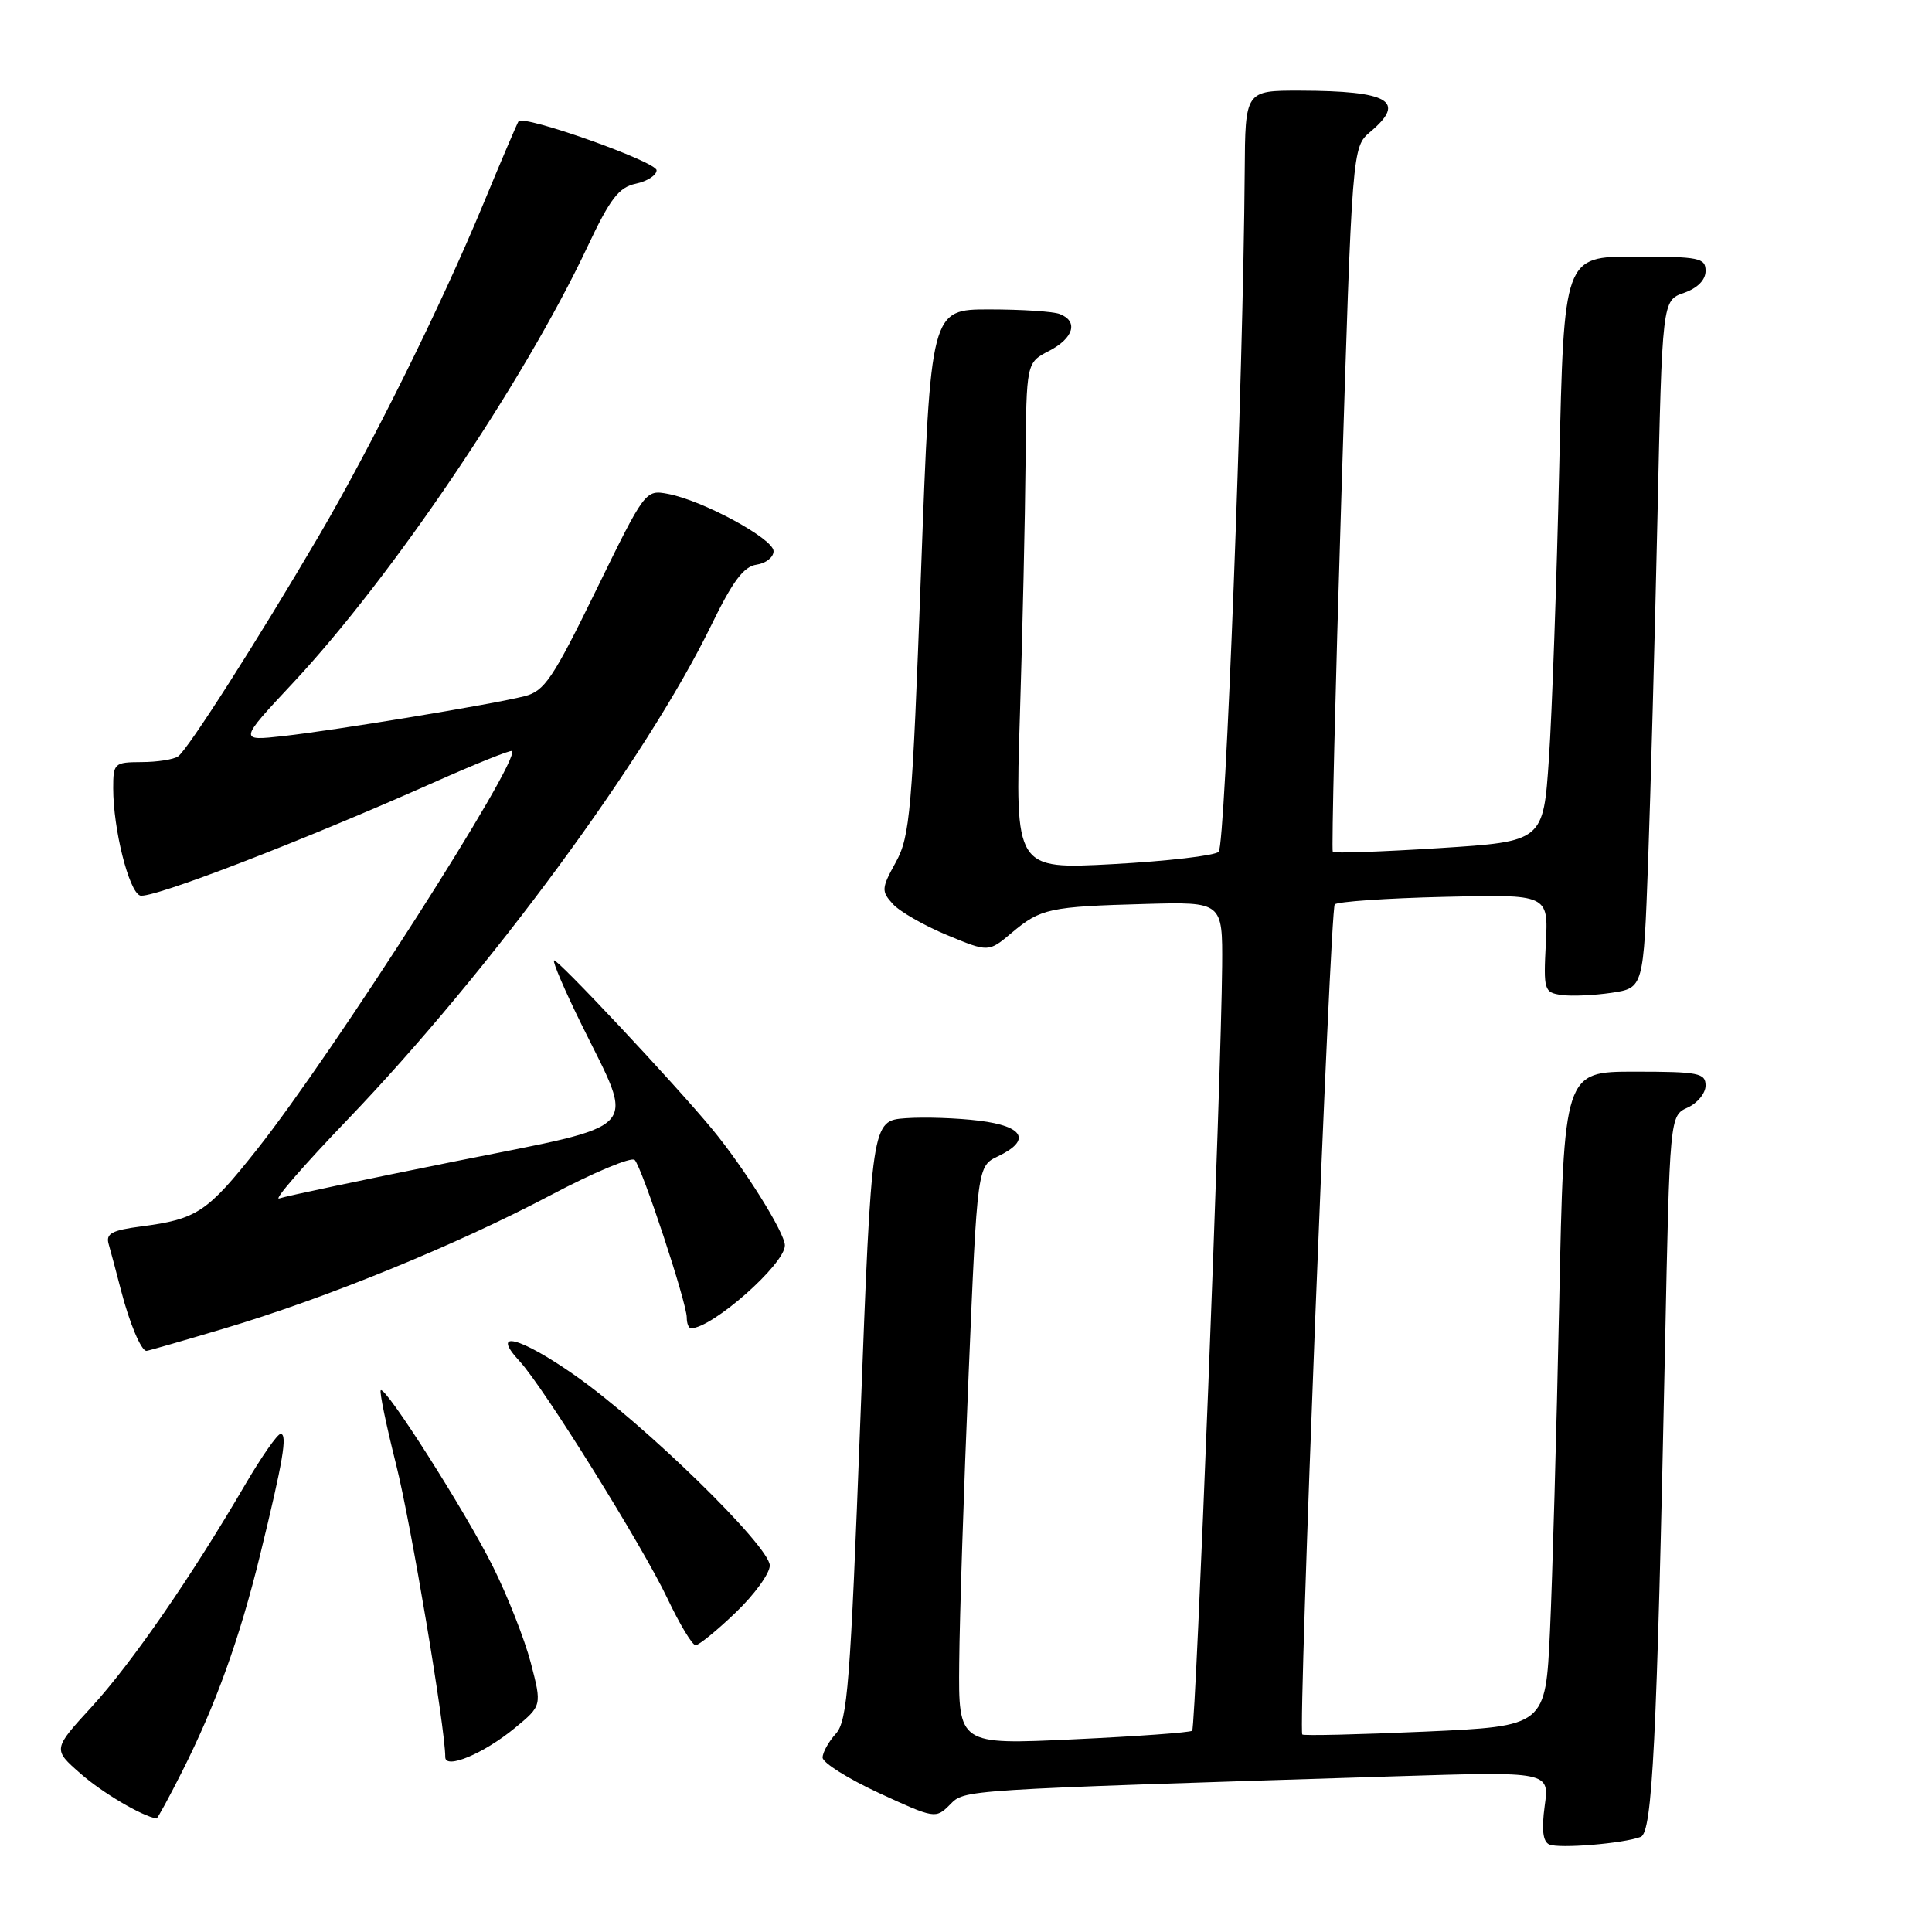 <?xml version="1.0" encoding="UTF-8" standalone="no"?>
<!DOCTYPE svg PUBLIC "-//W3C//DTD SVG 1.1//EN" "http://www.w3.org/Graphics/SVG/1.1/DTD/svg11.dtd" >
<svg xmlns="http://www.w3.org/2000/svg" xmlns:xlink="http://www.w3.org/1999/xlink" version="1.1" viewBox="0 0 256 256">
 <g >
 <path fill="currentColor"
d=" M 217.40 243.40 C 218.95 242.80 219.54 230.98 220.62 178.67 C 221.25 147.84 221.25 147.84 223.62 146.76 C 224.93 146.17 226.00 144.85 226.00 143.84 C 226.00 142.18 225.06 142.00 216.61 142.00 C 207.23 142.00 207.23 142.00 206.60 172.75 C 206.25 189.66 205.70 209.18 205.38 216.12 C 204.79 228.73 204.79 228.73 188.81 229.45 C 180.02 229.84 172.71 230.01 172.56 229.83 C 172.00 229.15 176.25 120.47 176.86 119.84 C 177.21 119.47 183.73 119.02 191.33 118.84 C 205.17 118.50 205.17 118.50 204.83 125.00 C 204.51 131.22 204.61 131.51 206.91 131.84 C 208.23 132.03 211.22 131.89 213.54 131.55 C 217.77 130.91 217.77 130.91 218.38 114.21 C 218.71 105.02 219.27 84.52 219.62 68.65 C 220.25 39.81 220.25 39.81 223.13 38.81 C 224.93 38.18 226.00 37.10 226.00 35.90 C 226.00 34.17 225.17 34.00 216.61 34.00 C 207.23 34.00 207.23 34.00 206.61 61.75 C 206.27 77.01 205.65 94.45 205.24 100.50 C 204.50 111.50 204.50 111.50 190.71 112.38 C 183.13 112.86 176.78 113.08 176.60 112.88 C 176.43 112.67 176.93 91.58 177.73 66.00 C 179.17 19.50 179.17 19.50 181.58 17.46 C 186.40 13.40 184.06 12.04 172.25 12.01 C 165.00 12.00 165.00 12.00 164.93 22.75 C 164.74 49.95 162.37 112.03 161.48 112.87 C 160.94 113.38 154.65 114.11 147.50 114.50 C 134.50 115.20 134.50 115.20 135.14 94.85 C 135.49 83.66 135.83 68.55 135.89 61.28 C 136.00 48.05 136.00 48.05 139.00 46.50 C 142.27 44.81 142.92 42.57 140.42 41.61 C 139.55 41.27 135.35 41.00 131.08 41.00 C 123.32 41.00 123.32 41.00 122.04 75.75 C 120.87 107.52 120.58 110.82 118.71 114.23 C 116.79 117.71 116.76 118.08 118.31 119.79 C 119.22 120.79 122.44 122.64 125.48 123.90 C 130.99 126.19 130.99 126.19 134.07 123.59 C 137.89 120.38 139.05 120.13 151.75 119.78 C 162.00 119.50 162.00 119.50 161.94 128.00 C 161.82 142.86 158.45 228.89 157.97 229.33 C 157.71 229.57 150.64 230.08 142.25 230.47 C 127.00 231.19 127.00 231.19 127.10 220.35 C 127.15 214.38 127.71 197.13 128.35 182.01 C 129.50 154.52 129.50 154.52 132.25 153.21 C 136.67 151.09 135.68 149.23 129.75 148.50 C 126.86 148.14 122.47 147.99 120.00 148.17 C 115.50 148.50 115.50 148.50 114.00 188.15 C 112.67 223.19 112.30 228.02 110.75 229.73 C 109.79 230.79 109.00 232.21 109.00 232.89 C 109.00 233.57 112.37 235.69 116.48 237.59 C 123.82 240.98 123.99 241.01 125.85 239.15 C 127.88 237.12 126.54 237.20 184.90 235.37 C 205.31 234.73 205.31 234.73 204.68 239.29 C 204.25 242.44 204.44 244.02 205.28 244.40 C 206.58 244.98 215.12 244.28 217.40 243.40 Z  M 24.12 234.76 C 28.58 225.92 31.74 217.17 34.45 206.10 C 37.51 193.60 38.12 190.00 37.18 190.00 C 36.76 190.00 34.64 193.04 32.47 196.75 C 25.33 208.97 17.42 220.41 12.17 226.14 C 6.99 231.79 6.99 231.79 10.67 235.01 C 13.54 237.54 18.79 240.64 20.74 240.96 C 20.87 240.98 22.39 238.19 24.12 234.76 Z  M 68.22 228.97 C 71.81 226.01 71.81 226.01 70.33 220.32 C 69.51 217.20 67.25 211.46 65.31 207.57 C 61.68 200.29 51.06 183.61 50.45 184.22 C 50.26 184.41 51.17 188.82 52.48 194.03 C 54.45 201.84 59.00 228.94 59.00 232.83 C 59.00 234.50 64.09 232.37 68.22 228.97 Z  M 97.48 213.67 C 99.97 211.29 102.00 208.49 102.00 207.44 C 102.00 204.89 85.35 188.65 76.12 182.20 C 68.88 177.13 64.92 176.13 68.84 180.36 C 71.98 183.73 85.19 204.93 88.43 211.79 C 90.05 215.20 91.73 218.00 92.17 218.00 C 92.61 218.00 95.00 216.05 97.48 213.67 Z  M 29.62 176.06 C 43.14 172.05 60.44 164.98 72.90 158.40 C 78.62 155.37 83.66 153.26 84.10 153.70 C 85.07 154.68 91.00 172.62 91.00 174.59 C 91.00 175.37 91.25 176.00 91.57 176.00 C 94.38 176.00 104.00 167.51 104.00 165.02 C 104.00 163.36 98.60 154.72 94.34 149.58 C 89.31 143.50 73.75 126.91 73.41 127.26 C 73.21 127.45 74.84 131.25 77.03 135.70 C 84.21 150.29 85.56 148.81 60.32 153.88 C 48.32 156.29 37.83 158.50 37.00 158.80 C 36.17 159.10 40.22 154.43 46.00 148.41 C 64.80 128.82 85.71 100.40 94.26 82.82 C 97.08 77.02 98.54 75.06 100.25 74.82 C 101.49 74.64 102.50 73.84 102.50 73.03 C 102.50 71.39 93.13 66.31 88.50 65.44 C 85.52 64.88 85.46 64.96 79.00 78.18 C 73.25 89.95 72.15 91.58 69.50 92.25 C 65.21 93.34 44.58 96.74 37.56 97.53 C 31.62 98.19 31.62 98.19 38.86 90.45 C 52.03 76.34 69.39 50.62 77.83 32.72 C 80.84 26.33 81.99 24.82 84.25 24.34 C 85.76 24.02 87.00 23.22 87.00 22.56 C 87.00 21.43 69.37 15.17 68.71 16.07 C 68.54 16.31 66.44 21.22 64.05 27.00 C 58.45 40.52 49.32 58.94 42.26 70.99 C 34.15 84.82 24.85 99.39 23.59 100.23 C 22.99 100.64 20.81 100.98 18.75 100.98 C 15.14 101.00 15.00 101.13 15.00 104.45 C 15.00 109.85 17.06 118.08 18.55 118.66 C 19.94 119.19 39.82 111.54 57.50 103.67 C 63.00 101.22 67.65 99.35 67.83 99.52 C 69.05 100.65 44.19 139.51 34.06 152.30 C 27.44 160.65 26.11 161.54 18.70 162.51 C 14.84 163.01 14.00 163.46 14.39 164.82 C 14.66 165.74 15.40 168.53 16.04 171.00 C 17.16 175.33 18.70 179.00 19.41 179.00 C 19.59 179.00 24.19 177.68 29.62 176.06 Z "/>
</g>
</svg>